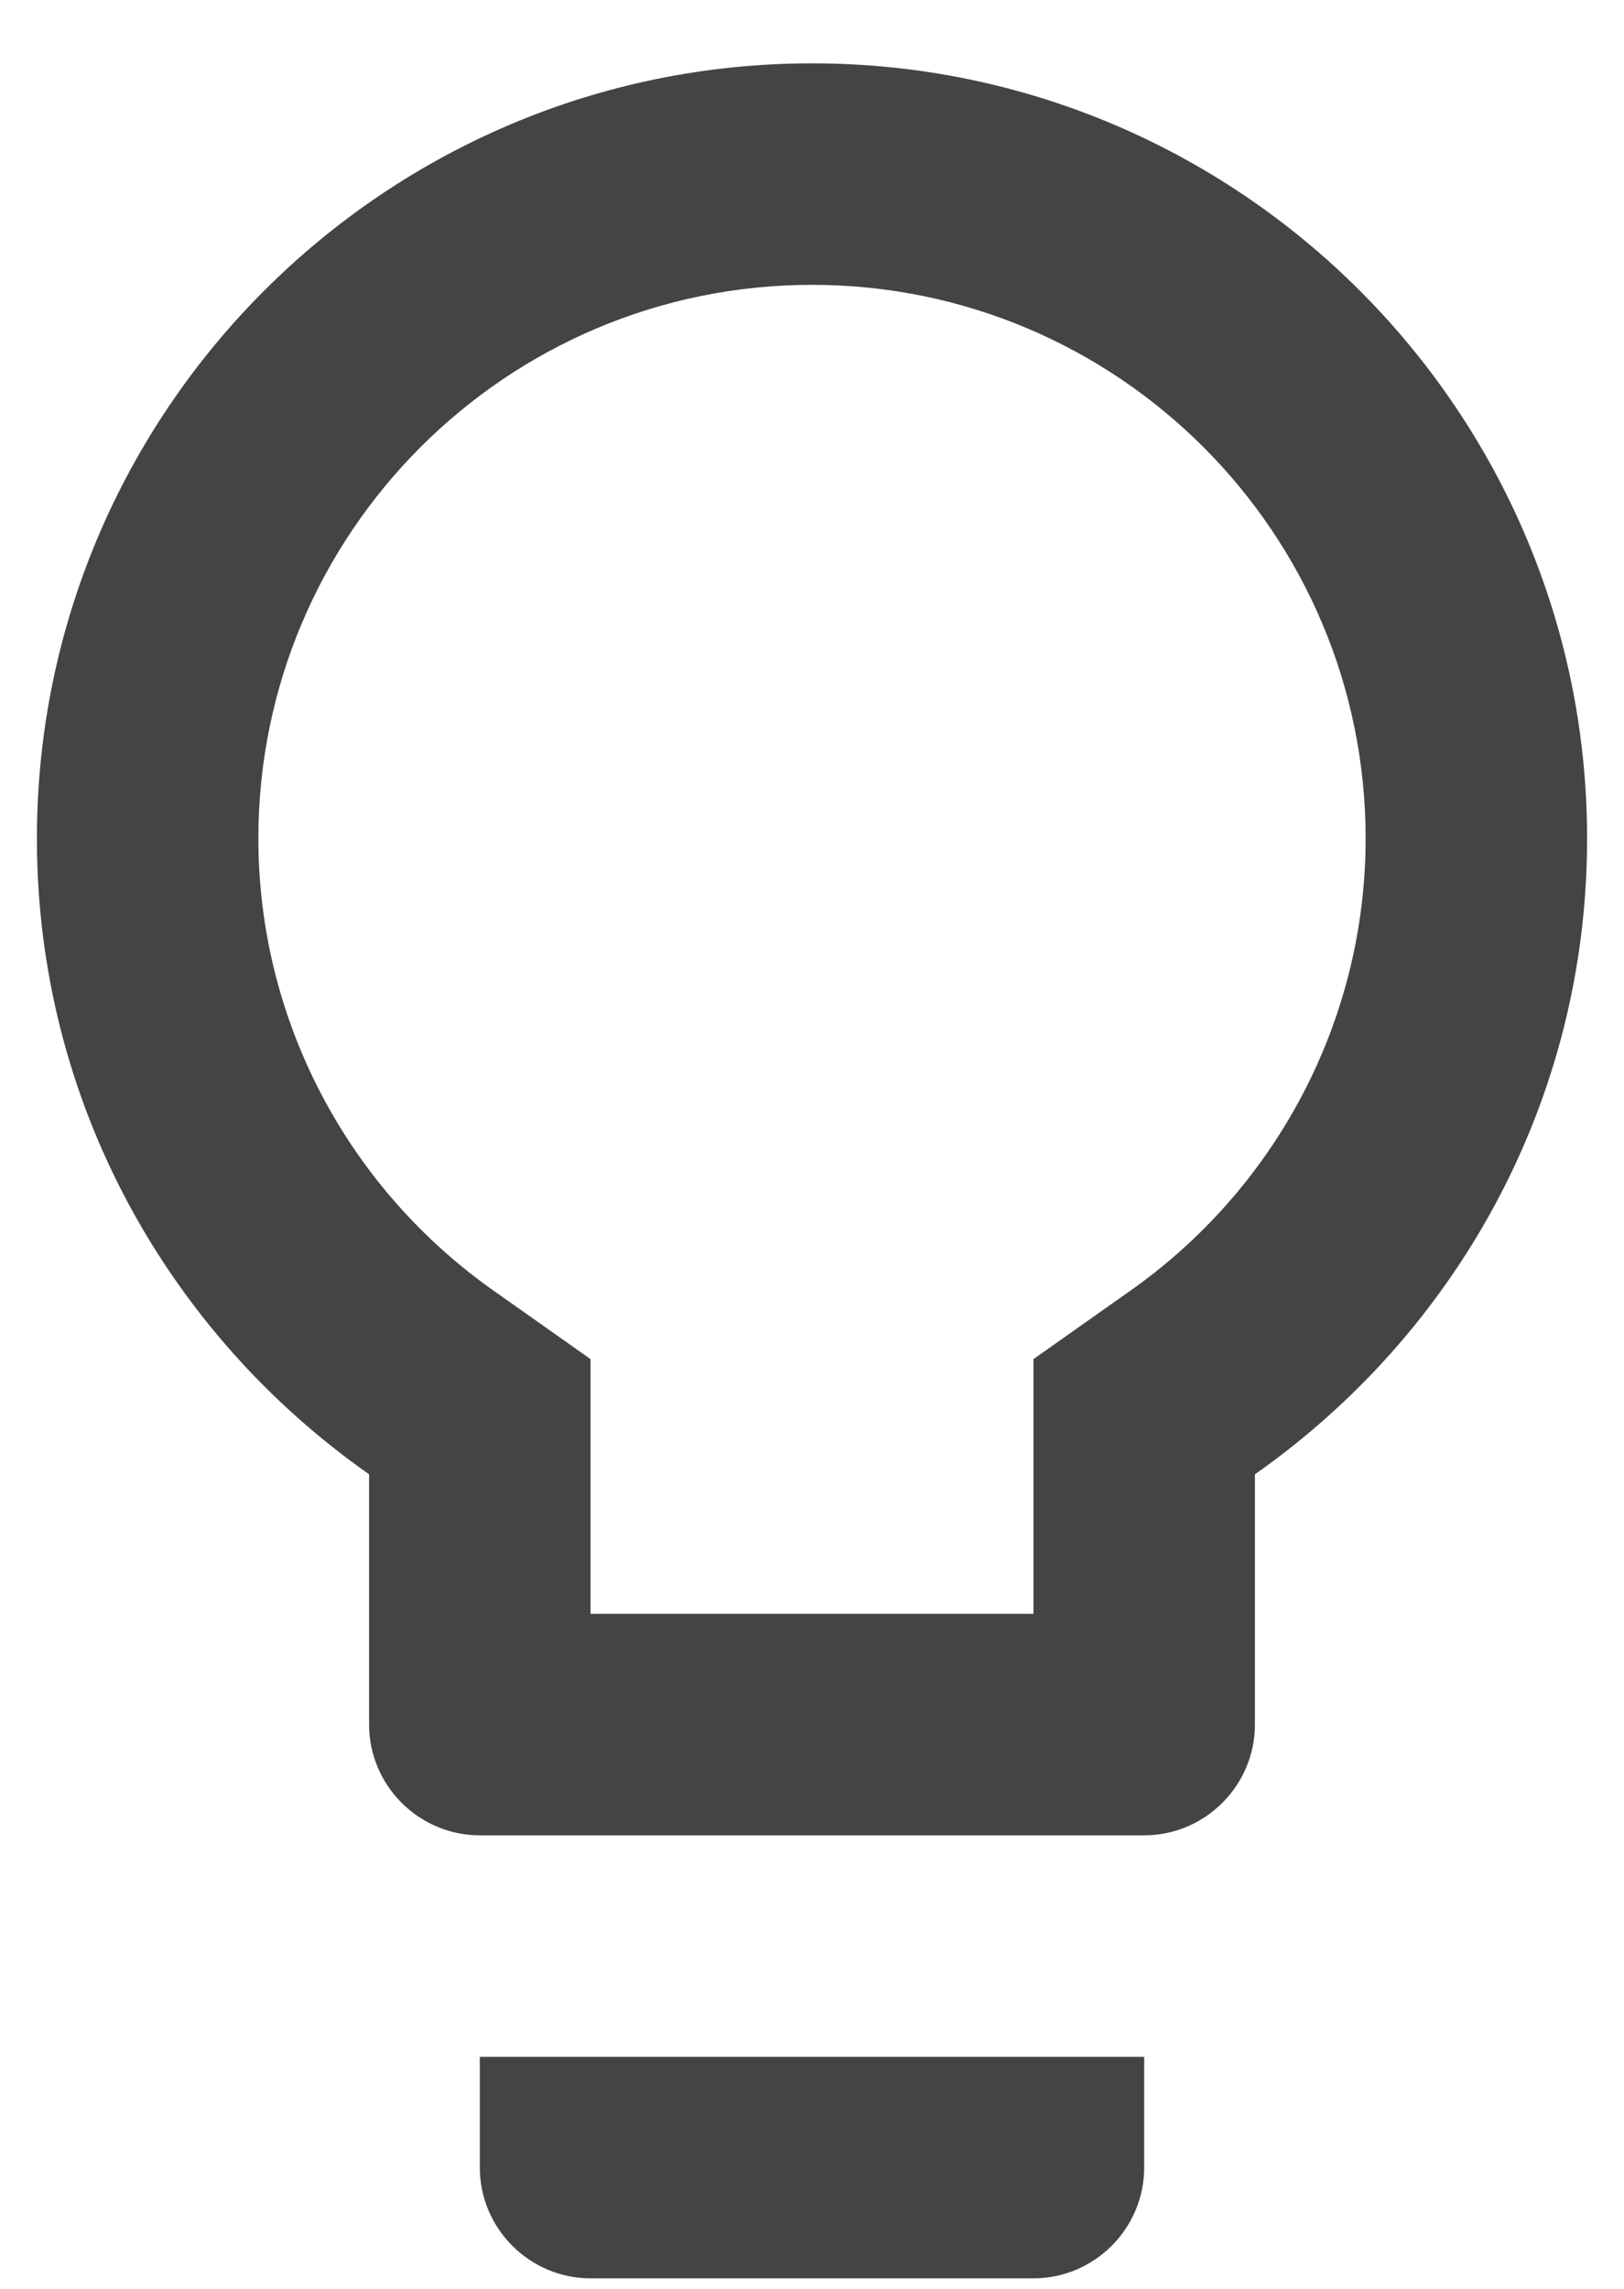 <svg width="22" height="31" viewBox="0 0 22 31" fill="none" xmlns="http://www.w3.org/2000/svg">
<path d="M6.5 29.358C6.5 30.183 7.175 30.858 8 30.858H14C14.825 30.858 15.5 30.183 15.5 29.358V27.858H6.5V29.358ZM11 0.858C5.21 0.858 0.5 5.568 0.5 11.358C0.5 14.928 2.285 18.063 5 19.968V23.358C5 24.183 5.675 24.858 6.5 24.858H15.5C16.325 24.858 17 24.183 17 23.358V19.968C19.715 18.063 21.5 14.928 21.5 11.358C21.5 5.568 16.79 0.858 11 0.858ZM15.275 17.508L14 18.408V21.858H8V18.408L6.725 17.508C4.7 16.098 3.5 13.803 3.5 11.358C3.5 7.218 6.86 3.858 11 3.858C15.14 3.858 18.5 7.218 18.5 11.358C18.5 13.803 17.3 16.098 15.275 17.508Z" fill="#444444"/>
</svg>
